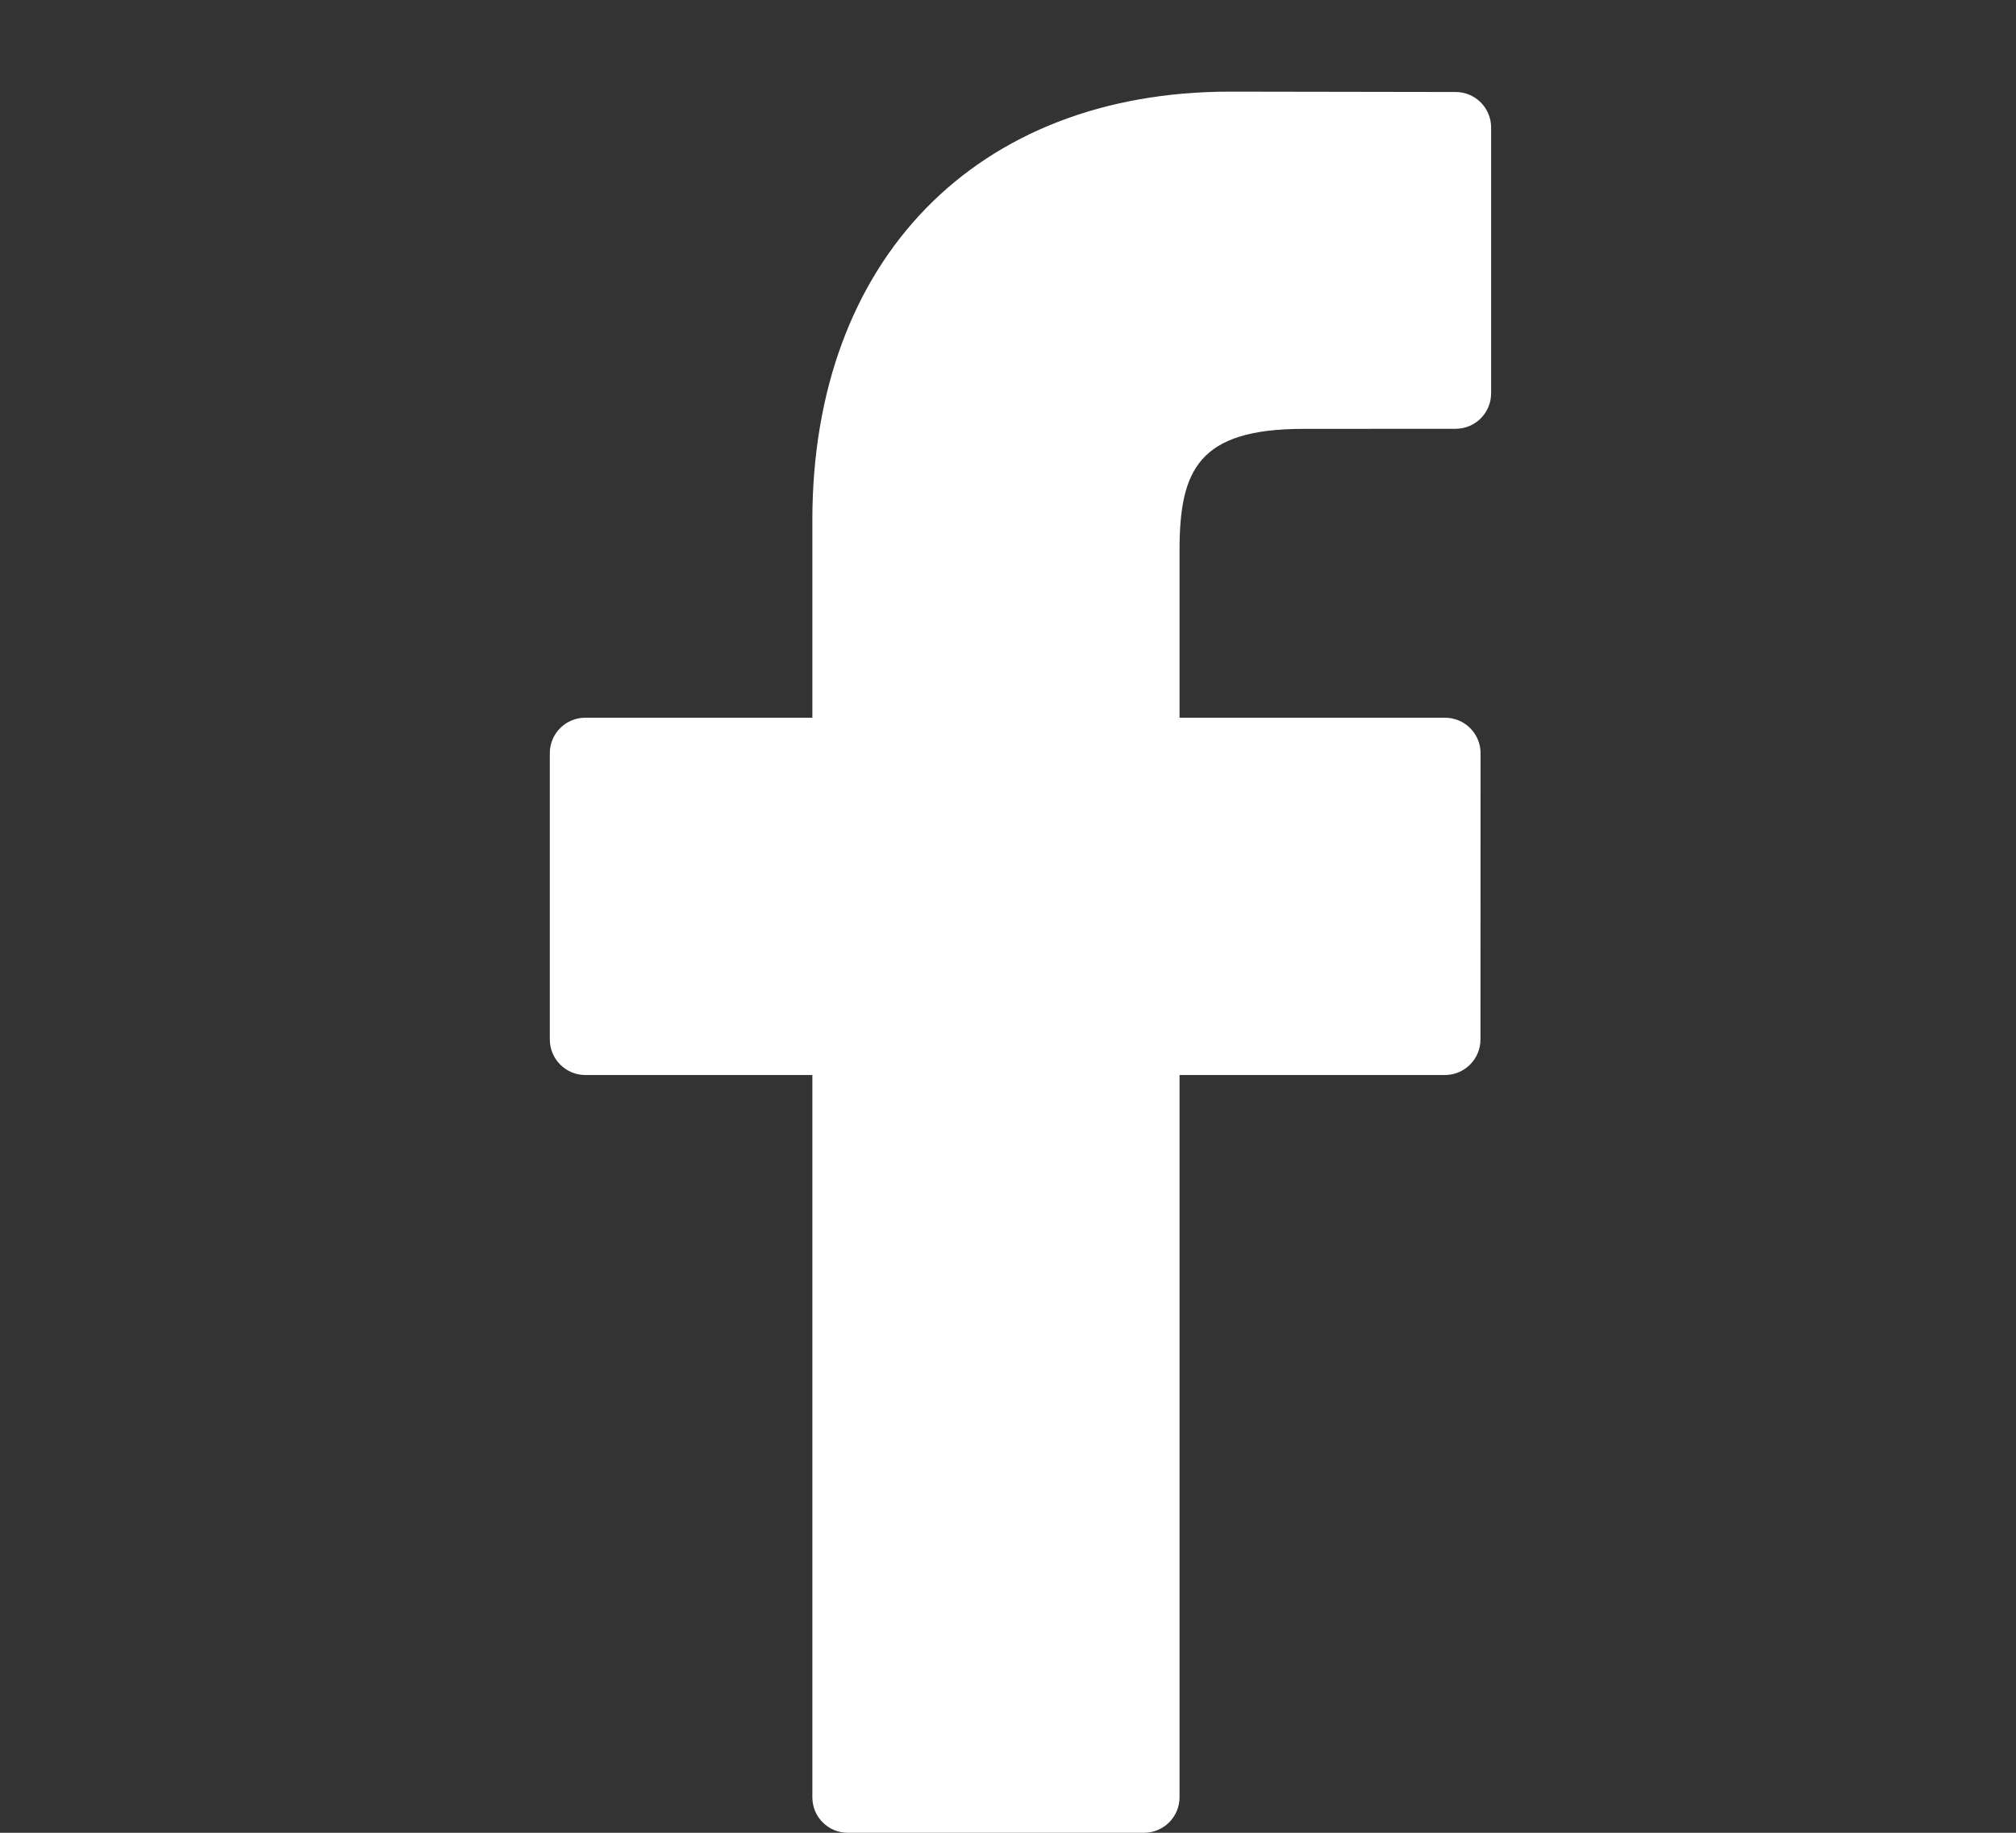 <svg width="22" height="20" viewBox="0 0 22 20" fill="none" xmlns="http://www.w3.org/2000/svg">
<rect x="0" y="0" width="22" height="20" fill="#333333" stroke="none"/>
<path d="M15.886 1.004L13.422 1C10.654 1 8.865 2.835 8.865 5.676V7.832H6.387C6.173 7.832 6 8.005 6 8.219V11.343C6 11.557 6.174 11.731 6.387 11.731H8.865V19.613C8.865 19.827 9.038 20 9.252 20H12.484C12.698 20 12.872 19.826 12.872 19.613V11.731H15.768C15.982 11.731 16.156 11.557 16.156 11.343L16.157 8.219C16.157 8.117 16.116 8.018 16.044 7.946C15.971 7.873 15.872 7.832 15.769 7.832H12.872V6.004C12.872 5.126 13.081 4.68 14.225 4.68L15.885 4.679C16.099 4.679 16.272 4.506 16.272 4.292V1.391C16.272 1.178 16.099 1.004 15.886 1.004Z" fill="white"/>
</svg>
